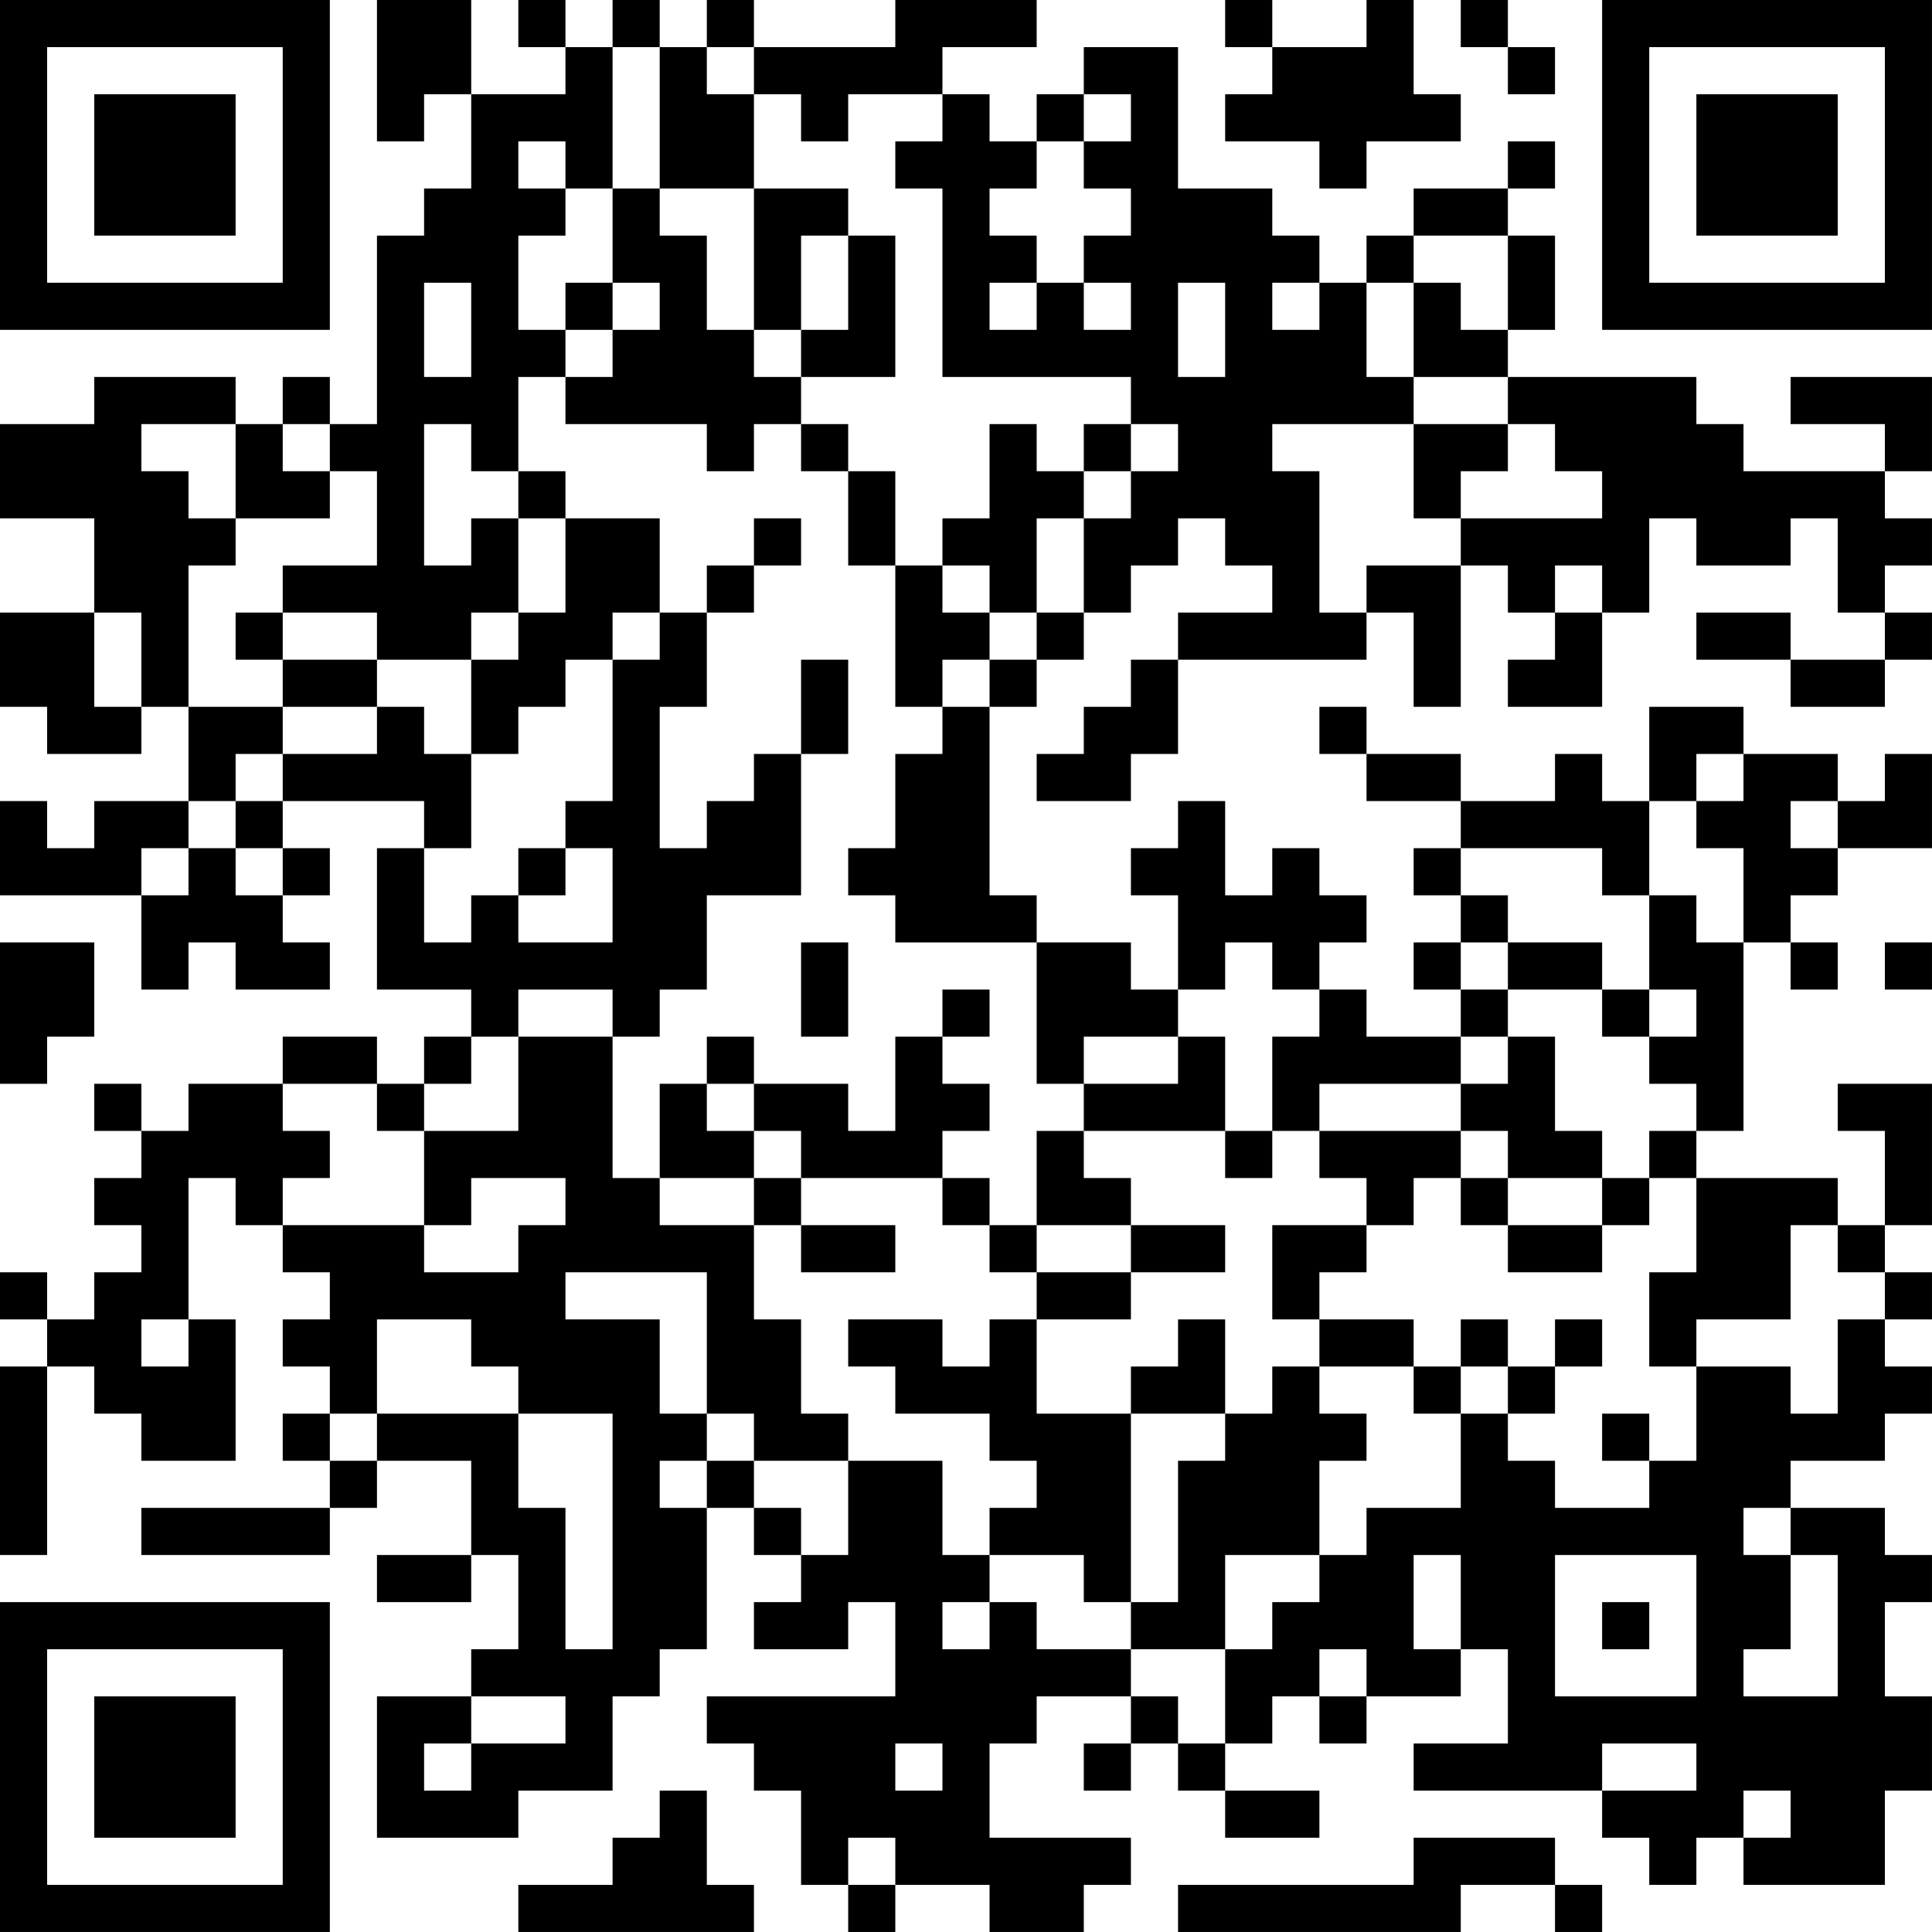 <?xml version="1.0" encoding="UTF-8"?>
<svg xmlns="http://www.w3.org/2000/svg" version="1.1" width="200" height="200" viewBox="0 0 200 200"><rect x="0" y="0" width="200" height="200" fill="#ffffff"/><g transform="scale(4.878)"><g transform="translate(0,0)"><path fill-rule="evenodd" d="M8 0L8 3L9 3L9 2L10 2L10 4L9 4L9 5L8 5L8 9L7 9L7 8L6 8L6 9L5 9L5 8L2 8L2 9L0 9L0 11L2 11L2 13L0 13L0 15L1 15L1 16L3 16L3 15L4 15L4 17L2 17L2 18L1 18L1 17L0 17L0 19L3 19L3 21L4 21L4 20L5 20L5 21L7 21L7 20L6 20L6 19L7 19L7 18L6 18L6 17L9 17L9 18L8 18L8 21L10 21L10 22L9 22L9 23L8 23L8 22L6 22L6 23L4 23L4 24L3 24L3 23L2 23L2 24L3 24L3 25L2 25L2 26L3 26L3 27L2 27L2 28L1 28L1 27L0 27L0 28L1 28L1 29L0 29L0 33L1 33L1 29L2 29L2 30L3 30L3 31L5 31L5 28L4 28L4 25L5 25L5 26L6 26L6 27L7 27L7 28L6 28L6 29L7 29L7 30L6 30L6 31L7 31L7 32L3 32L3 33L7 33L7 32L8 32L8 31L10 31L10 33L8 33L8 34L10 34L10 33L11 33L11 35L10 35L10 36L8 36L8 39L11 39L11 38L13 38L13 36L14 36L14 35L15 35L15 32L16 32L16 33L17 33L17 34L16 34L16 35L18 35L18 34L19 34L19 36L15 36L15 37L16 37L16 38L17 38L17 40L18 40L18 41L19 41L19 40L21 40L21 41L23 41L23 40L24 40L24 39L21 39L21 37L22 37L22 36L24 36L24 37L23 37L23 38L24 38L24 37L25 37L25 38L26 38L26 39L28 39L28 38L26 38L26 37L27 37L27 36L28 36L28 37L29 37L29 36L31 36L31 35L32 35L32 37L30 37L30 38L34 38L34 39L35 39L35 40L36 40L36 39L37 39L37 40L40 40L40 38L41 38L41 36L40 36L40 34L41 34L41 33L40 33L40 32L38 32L38 31L40 31L40 30L41 30L41 29L40 29L40 28L41 28L41 27L40 27L40 26L41 26L41 23L39 23L39 24L40 24L40 26L39 26L39 25L36 25L36 24L37 24L37 20L38 20L38 21L39 21L39 20L38 20L38 19L39 19L39 18L41 18L41 16L40 16L40 17L39 17L39 16L37 16L37 15L35 15L35 17L34 17L34 16L33 16L33 17L31 17L31 16L29 16L29 15L28 15L28 16L29 16L29 17L31 17L31 18L30 18L30 19L31 19L31 20L30 20L30 21L31 21L31 22L29 22L29 21L28 21L28 20L29 20L29 19L28 19L28 18L27 18L27 19L26 19L26 17L25 17L25 18L24 18L24 19L25 19L25 21L24 21L24 20L22 20L22 19L21 19L21 15L22 15L22 14L23 14L23 13L24 13L24 12L25 12L25 11L26 11L26 12L27 12L27 13L25 13L25 14L24 14L24 15L23 15L23 16L22 16L22 17L24 17L24 16L25 16L25 14L29 14L29 13L30 13L30 15L31 15L31 12L32 12L32 13L33 13L33 14L32 14L32 15L34 15L34 13L35 13L35 11L36 11L36 12L38 12L38 11L39 11L39 13L40 13L40 14L38 14L38 13L36 13L36 14L38 14L38 15L40 15L40 14L41 14L41 13L40 13L40 12L41 12L41 11L40 11L40 10L41 10L41 8L38 8L38 9L40 9L40 10L37 10L37 9L36 9L36 8L32 8L32 7L33 7L33 5L32 5L32 4L33 4L33 3L32 3L32 4L30 4L30 5L29 5L29 6L28 6L28 5L27 5L27 4L25 4L25 1L23 1L23 2L22 2L22 3L21 3L21 2L20 2L20 1L22 1L22 0L19 0L19 1L16 1L16 0L15 0L15 1L14 1L14 0L13 0L13 1L12 1L12 0L11 0L11 1L12 1L12 2L10 2L10 0ZM26 0L26 1L27 1L27 2L26 2L26 3L28 3L28 4L29 4L29 3L31 3L31 2L30 2L30 0L29 0L29 1L27 1L27 0ZM31 0L31 1L32 1L32 2L33 2L33 1L32 1L32 0ZM13 1L13 4L12 4L12 3L11 3L11 4L12 4L12 5L11 5L11 7L12 7L12 8L11 8L11 10L10 10L10 9L9 9L9 12L10 12L10 11L11 11L11 13L10 13L10 14L8 14L8 13L6 13L6 12L8 12L8 10L7 10L7 9L6 9L6 10L7 10L7 11L5 11L5 9L3 9L3 10L4 10L4 11L5 11L5 12L4 12L4 15L6 15L6 16L5 16L5 17L4 17L4 18L3 18L3 19L4 19L4 18L5 18L5 19L6 19L6 18L5 18L5 17L6 17L6 16L8 16L8 15L9 15L9 16L10 16L10 18L9 18L9 20L10 20L10 19L11 19L11 20L13 20L13 18L12 18L12 17L13 17L13 14L14 14L14 13L15 13L15 15L14 15L14 18L15 18L15 17L16 17L16 16L17 16L17 19L15 19L15 21L14 21L14 22L13 22L13 21L11 21L11 22L10 22L10 23L9 23L9 24L8 24L8 23L6 23L6 24L7 24L7 25L6 25L6 26L9 26L9 27L11 27L11 26L12 26L12 25L10 25L10 26L9 26L9 24L11 24L11 22L13 22L13 25L14 25L14 26L16 26L16 28L17 28L17 30L18 30L18 31L16 31L16 30L15 30L15 27L12 27L12 28L14 28L14 30L15 30L15 31L14 31L14 32L15 32L15 31L16 31L16 32L17 32L17 33L18 33L18 31L20 31L20 33L21 33L21 34L20 34L20 35L21 35L21 34L22 34L22 35L24 35L24 36L25 36L25 37L26 37L26 35L27 35L27 34L28 34L28 33L29 33L29 32L31 32L31 30L32 30L32 31L33 31L33 32L35 32L35 31L36 31L36 29L38 29L38 30L39 30L39 28L40 28L40 27L39 27L39 26L38 26L38 28L36 28L36 29L35 29L35 27L36 27L36 25L35 25L35 24L36 24L36 23L35 23L35 22L36 22L36 21L35 21L35 19L36 19L36 20L37 20L37 18L36 18L36 17L37 17L37 16L36 16L36 17L35 17L35 19L34 19L34 18L31 18L31 19L32 19L32 20L31 20L31 21L32 21L32 22L31 22L31 23L28 23L28 24L27 24L27 22L28 22L28 21L27 21L27 20L26 20L26 21L25 21L25 22L23 22L23 23L22 23L22 20L19 20L19 19L18 19L18 18L19 18L19 16L20 16L20 15L21 15L21 14L22 14L22 13L23 13L23 11L24 11L24 10L25 10L25 9L24 9L24 8L20 8L20 4L19 4L19 3L20 3L20 2L18 2L18 3L17 3L17 2L16 2L16 1L15 1L15 2L16 2L16 4L14 4L14 1ZM23 2L23 3L22 3L22 4L21 4L21 5L22 5L22 6L21 6L21 7L22 7L22 6L23 6L23 7L24 7L24 6L23 6L23 5L24 5L24 4L23 4L23 3L24 3L24 2ZM13 4L13 6L12 6L12 7L13 7L13 8L12 8L12 9L15 9L15 10L16 10L16 9L17 9L17 10L18 10L18 12L19 12L19 15L20 15L20 14L21 14L21 13L22 13L22 11L23 11L23 10L24 10L24 9L23 9L23 10L22 10L22 9L21 9L21 11L20 11L20 12L19 12L19 10L18 10L18 9L17 9L17 8L19 8L19 5L18 5L18 4L16 4L16 7L15 7L15 5L14 5L14 4ZM17 5L17 7L16 7L16 8L17 8L17 7L18 7L18 5ZM30 5L30 6L29 6L29 8L30 8L30 9L27 9L27 10L28 10L28 13L29 13L29 12L31 12L31 11L34 11L34 10L33 10L33 9L32 9L32 8L30 8L30 6L31 6L31 7L32 7L32 5ZM9 6L9 8L10 8L10 6ZM13 6L13 7L14 7L14 6ZM25 6L25 8L26 8L26 6ZM27 6L27 7L28 7L28 6ZM30 9L30 11L31 11L31 10L32 10L32 9ZM11 10L11 11L12 11L12 13L11 13L11 14L10 14L10 16L11 16L11 15L12 15L12 14L13 14L13 13L14 13L14 11L12 11L12 10ZM16 11L16 12L15 12L15 13L16 13L16 12L17 12L17 11ZM20 12L20 13L21 13L21 12ZM33 12L33 13L34 13L34 12ZM2 13L2 15L3 15L3 13ZM5 13L5 14L6 14L6 15L8 15L8 14L6 14L6 13ZM17 14L17 16L18 16L18 14ZM38 17L38 18L39 18L39 17ZM11 18L11 19L12 19L12 18ZM0 20L0 23L1 23L1 22L2 22L2 20ZM17 20L17 22L18 22L18 20ZM32 20L32 21L34 21L34 22L35 22L35 21L34 21L34 20ZM40 20L40 21L41 21L41 20ZM20 21L20 22L19 22L19 24L18 24L18 23L16 23L16 22L15 22L15 23L14 23L14 25L16 25L16 26L17 26L17 27L19 27L19 26L17 26L17 25L20 25L20 26L21 26L21 27L22 27L22 28L21 28L21 29L20 29L20 28L18 28L18 29L19 29L19 30L21 30L21 31L22 31L22 32L21 32L21 33L23 33L23 34L24 34L24 35L26 35L26 33L28 33L28 31L29 31L29 30L28 30L28 29L30 29L30 30L31 30L31 29L32 29L32 30L33 30L33 29L34 29L34 28L33 28L33 29L32 29L32 28L31 28L31 29L30 29L30 28L28 28L28 27L29 27L29 26L30 26L30 25L31 25L31 26L32 26L32 27L34 27L34 26L35 26L35 25L34 25L34 24L33 24L33 22L32 22L32 23L31 23L31 24L28 24L28 25L29 25L29 26L27 26L27 28L28 28L28 29L27 29L27 30L26 30L26 28L25 28L25 29L24 29L24 30L22 30L22 28L24 28L24 27L26 27L26 26L24 26L24 25L23 25L23 24L26 24L26 25L27 25L27 24L26 24L26 22L25 22L25 23L23 23L23 24L22 24L22 26L21 26L21 25L20 25L20 24L21 24L21 23L20 23L20 22L21 22L21 21ZM15 23L15 24L16 24L16 25L17 25L17 24L16 24L16 23ZM31 24L31 25L32 25L32 26L34 26L34 25L32 25L32 24ZM22 26L22 27L24 27L24 26ZM3 28L3 29L4 29L4 28ZM8 28L8 30L7 30L7 31L8 31L8 30L11 30L11 32L12 32L12 35L13 35L13 30L11 30L11 29L10 29L10 28ZM24 30L24 34L25 34L25 31L26 31L26 30ZM34 30L34 31L35 31L35 30ZM37 32L37 33L38 33L38 35L37 35L37 36L39 36L39 33L38 33L38 32ZM30 33L30 35L31 35L31 33ZM33 33L33 36L36 36L36 33ZM34 34L34 35L35 35L35 34ZM28 35L28 36L29 36L29 35ZM10 36L10 37L9 37L9 38L10 38L10 37L12 37L12 36ZM19 37L19 38L20 38L20 37ZM34 37L34 38L36 38L36 37ZM14 38L14 39L13 39L13 40L11 40L11 41L16 41L16 40L15 40L15 38ZM37 38L37 39L38 39L38 38ZM18 39L18 40L19 40L19 39ZM30 39L30 40L25 40L25 41L31 41L31 40L33 40L33 41L34 41L34 40L33 40L33 39ZM0 0L0 7L7 7L7 0ZM1 1L1 6L6 6L6 1ZM2 2L2 5L5 5L5 2ZM34 0L34 7L41 7L41 0ZM35 1L35 6L40 6L40 1ZM36 2L36 5L39 5L39 2ZM0 34L0 41L7 41L7 34ZM1 35L1 40L6 40L6 35ZM2 36L2 39L5 39L5 36Z" fill="#000000"/></g></g></svg>
